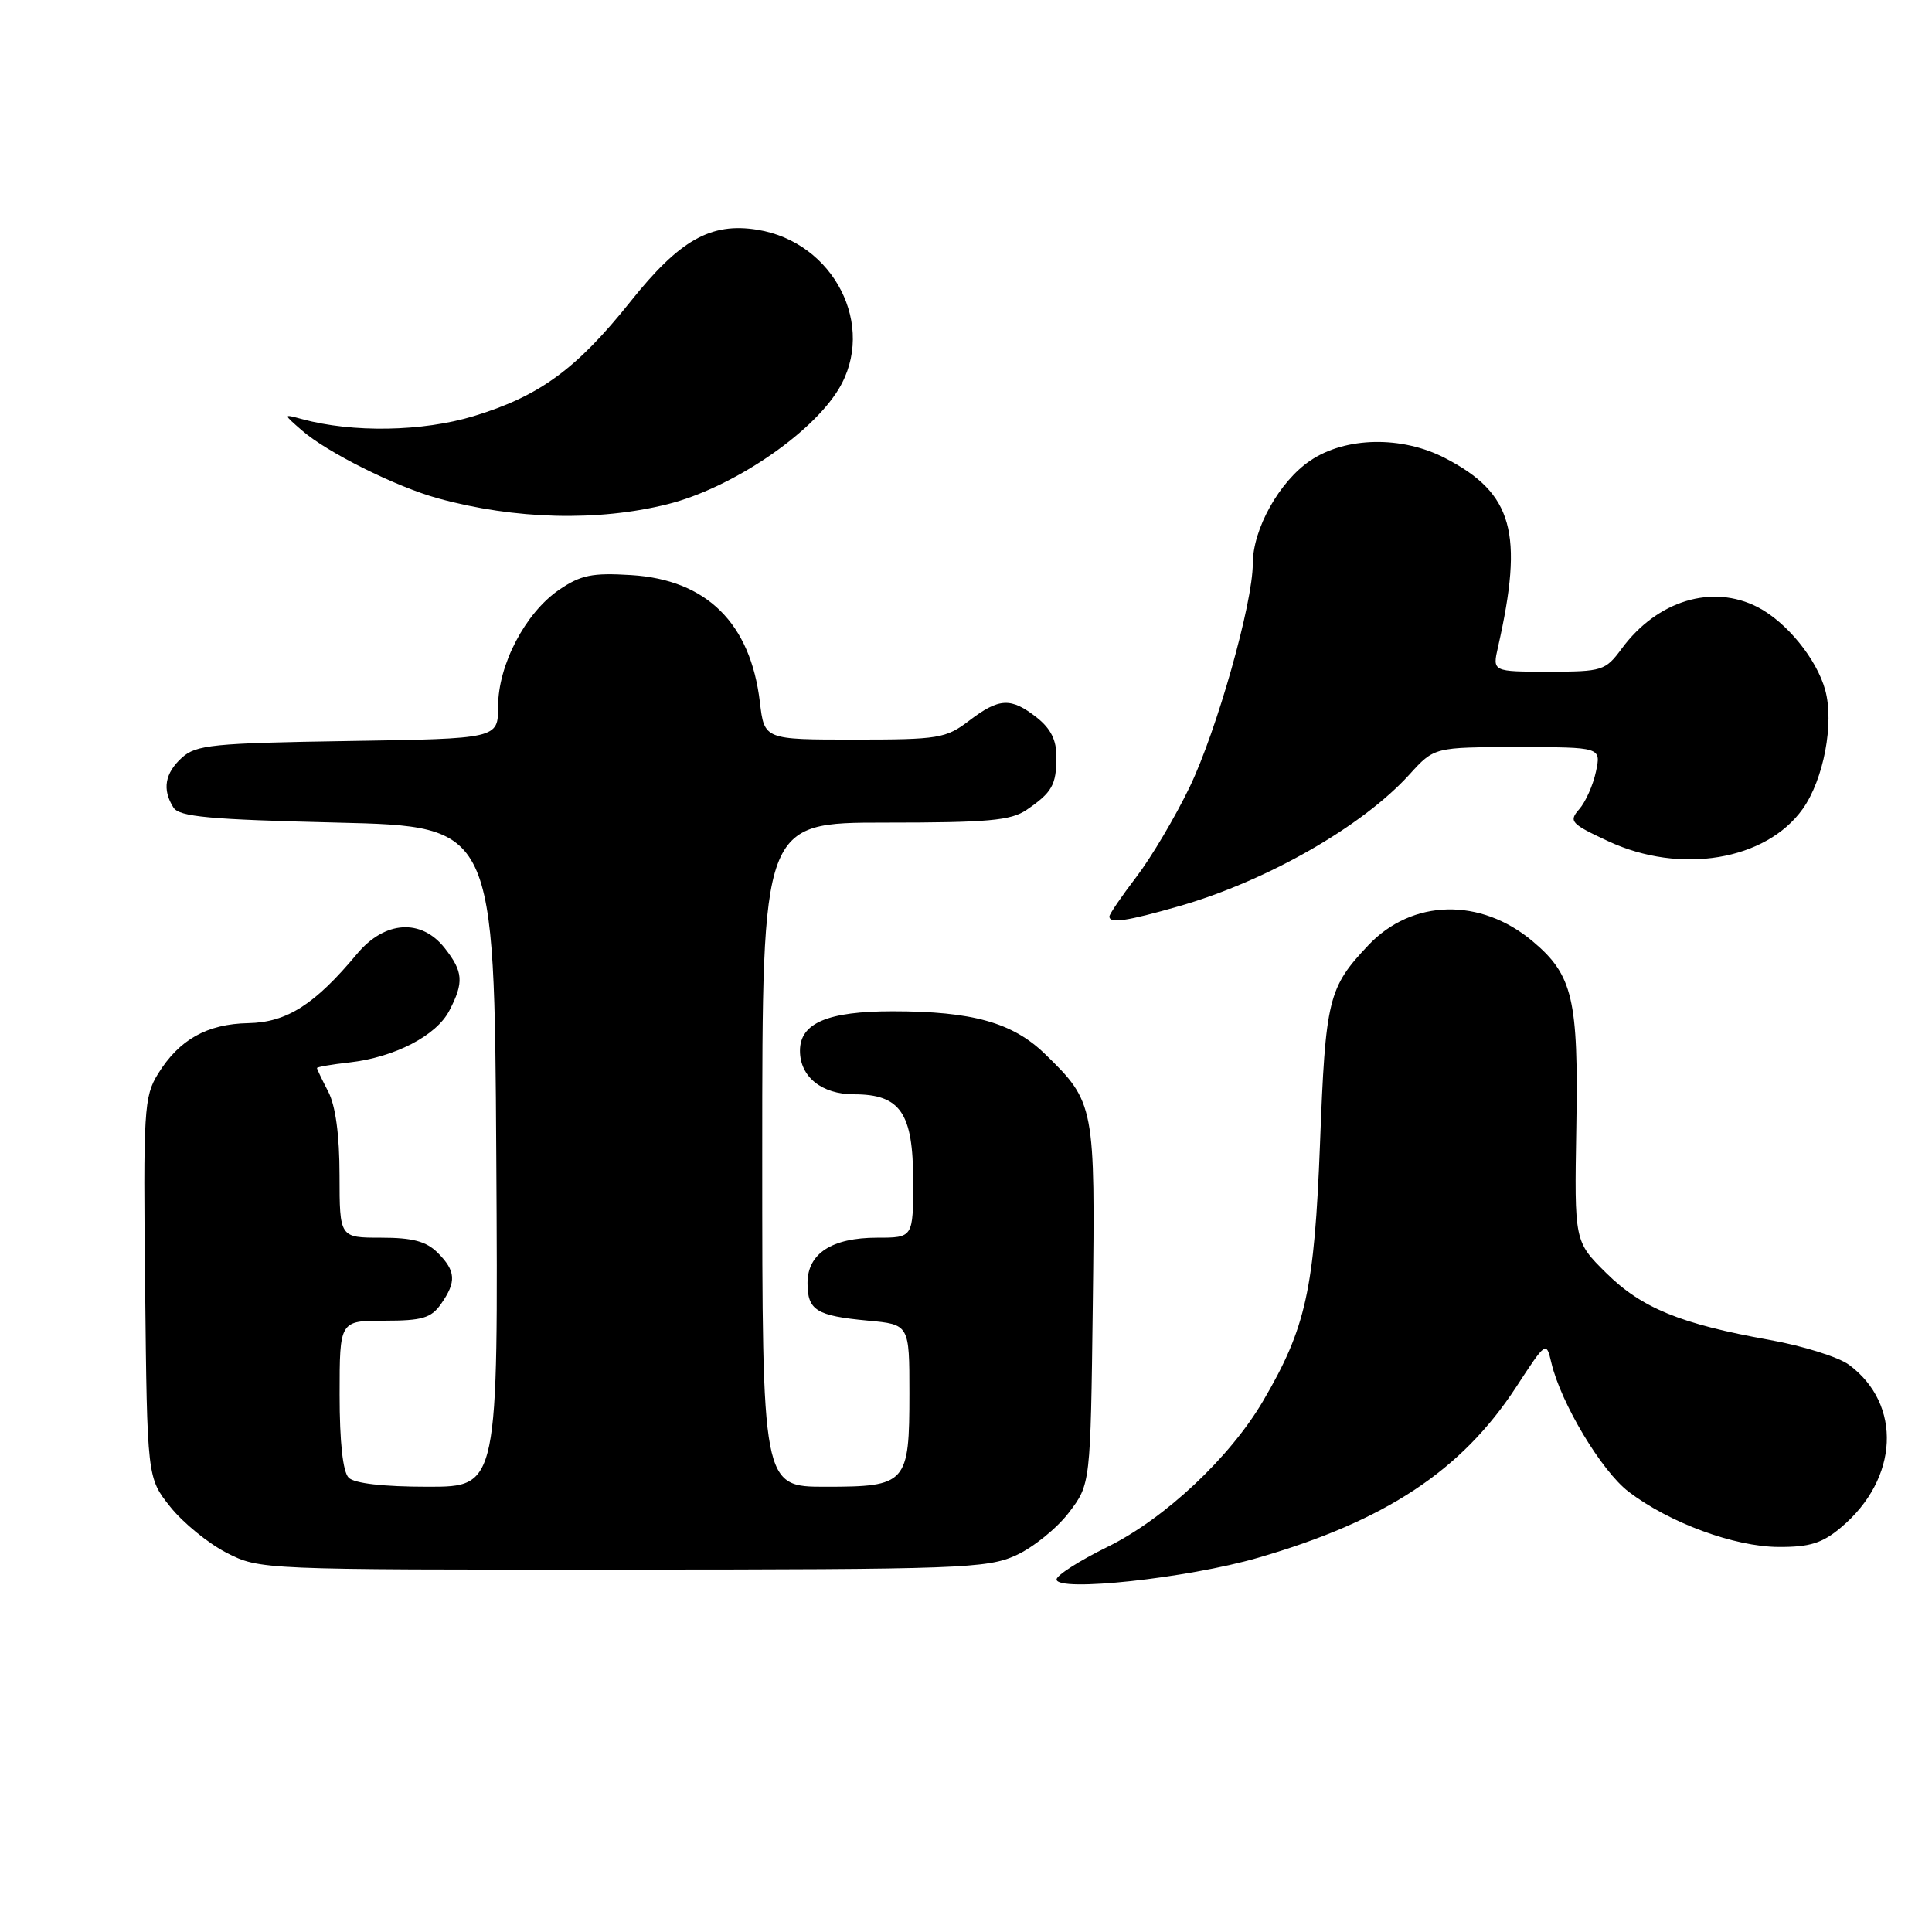 <?xml version="1.0" encoding="UTF-8" standalone="no"?>
<!DOCTYPE svg PUBLIC "-//W3C//DTD SVG 1.1//EN" "http://www.w3.org/Graphics/SVG/1.1/DTD/svg11.dtd" >
<svg xmlns="http://www.w3.org/2000/svg" xmlns:xlink="http://www.w3.org/1999/xlink" version="1.1" viewBox="0 0 256 256">
 <g >
 <path fill="currentColor"
d=" M 166.70 206.41 C 183.59 201.52 193.67 194.85 200.88 183.82 C 204.88 177.69 204.88 177.69 205.57 180.60 C 206.83 185.94 212.22 194.93 215.80 197.66 C 221.20 201.78 229.81 204.95 235.67 204.98 C 239.82 205.00 241.47 204.48 243.96 202.38 C 251.61 195.95 252.08 186.09 245.00 180.84 C 243.62 179.82 238.90 178.34 234.50 177.55 C 222.66 175.43 217.51 173.32 212.81 168.66 C 208.61 164.50 208.61 164.50 208.87 149.37 C 209.16 132.39 208.41 129.20 203.09 124.73 C 196.17 118.91 187.12 119.12 181.33 125.23 C 175.99 130.88 175.64 132.31 174.91 151.50 C 174.16 170.89 173.05 175.94 167.37 185.63 C 162.98 193.13 154.30 201.26 146.75 204.97 C 143.04 206.79 140.00 208.73 140.00 209.28 C 140.00 210.99 157.33 209.13 166.70 206.41 Z  M 134.62 206.09 C 136.88 205.06 140.03 202.52 141.62 200.44 C 144.50 196.66 144.50 196.66 144.80 172.88 C 145.13 146.46 145.06 146.07 138.46 139.65 C 134.17 135.49 128.85 134.00 118.28 134.00 C 109.66 134.00 106.00 135.56 106.00 139.23 C 106.00 142.68 108.88 145.00 113.15 145.00 C 119.32 145.00 121.00 147.47 121.00 156.50 C 121.00 164.00 121.00 164.00 116.22 164.00 C 110.23 164.00 107.00 166.10 107.00 170.00 C 107.00 173.63 108.16 174.35 115.00 174.99 C 120.50 175.50 120.50 175.50 120.50 184.60 C 120.50 196.61 120.15 197.00 109.38 197.00 C 101.00 197.00 101.00 197.00 101.00 153.00 C 101.00 109.00 101.00 109.00 117.28 109.00 C 130.93 109.00 133.95 108.73 136.03 107.31 C 139.41 105.00 139.97 104.01 139.98 100.32 C 140.00 98.07 139.23 96.54 137.37 95.07 C 133.95 92.39 132.40 92.46 128.41 95.50 C 125.34 97.84 124.39 98.00 113.21 98.00 C 101.28 98.00 101.28 98.00 100.69 93.05 C 99.45 82.56 93.63 76.82 83.63 76.20 C 78.47 75.88 76.96 76.19 74.07 78.16 C 69.61 81.21 66.00 88.11 66.00 93.60 C 66.00 97.88 66.00 97.88 46.10 98.19 C 28.19 98.47 25.99 98.69 24.10 100.40 C 21.84 102.46 21.47 104.61 22.98 107.00 C 23.75 108.23 27.71 108.59 44.71 109.00 C 65.50 109.50 65.50 109.50 65.76 153.25 C 66.02 197.00 66.02 197.00 56.71 197.00 C 50.80 197.00 46.96 196.56 46.20 195.80 C 45.43 195.03 45.00 191.09 45.00 184.80 C 45.00 175.00 45.00 175.00 50.94 175.00 C 55.95 175.00 57.13 174.65 58.44 172.78 C 60.50 169.84 60.41 168.41 58.00 166.00 C 56.48 164.48 54.67 164.00 50.50 164.00 C 45.00 164.00 45.00 164.00 44.99 155.75 C 44.99 150.39 44.46 146.50 43.49 144.64 C 42.67 143.06 42.00 141.66 42.00 141.52 C 42.00 141.38 43.93 141.04 46.29 140.78 C 52.29 140.10 57.83 137.23 59.54 133.91 C 61.49 130.16 61.38 128.76 58.93 125.63 C 55.82 121.68 50.99 121.99 47.32 126.38 C 41.70 133.12 38.01 135.47 32.90 135.57 C 27.42 135.68 23.74 137.75 20.93 142.30 C 19.08 145.30 18.97 147.08 19.23 170.66 C 19.50 195.82 19.50 195.82 22.56 199.66 C 24.24 201.77 27.60 204.51 30.02 205.75 C 34.41 207.99 34.60 208.00 82.46 207.98 C 127.22 207.96 130.78 207.83 134.62 206.09 Z  M 156.22 120.08 C 167.85 116.75 180.53 109.50 186.77 102.61 C 190.05 99.00 190.05 99.00 201.10 99.00 C 212.16 99.00 212.16 99.00 211.47 102.25 C 211.09 104.04 210.09 106.28 209.25 107.23 C 207.84 108.83 208.14 109.16 213.11 111.47 C 222.64 115.91 234.00 114.02 238.87 107.19 C 241.65 103.28 243.06 95.81 241.85 91.43 C 240.72 87.32 236.74 82.44 232.93 80.46 C 226.90 77.35 219.60 79.56 214.89 85.94 C 212.72 88.88 212.32 89.00 205.19 89.00 C 197.75 89.00 197.75 89.00 198.49 85.75 C 201.93 70.57 200.48 65.37 191.50 60.71 C 185.76 57.73 178.30 57.86 173.61 61.04 C 169.51 63.81 166.00 70.11 166.00 74.69 C 166.00 79.95 161.24 96.79 157.63 104.30 C 155.72 108.26 152.55 113.61 150.58 116.19 C 148.61 118.77 147.00 121.13 147.00 121.44 C 147.00 122.40 149.28 122.07 156.22 120.08 Z  M 88.49 66.80 C 96.92 64.68 107.44 57.60 111.11 51.59 C 116.20 43.23 110.52 32.07 100.34 30.44 C 94.18 29.45 90.05 31.79 83.54 39.96 C 76.40 48.90 71.49 52.49 62.77 55.14 C 55.98 57.20 46.71 57.36 40.00 55.53 C 37.50 54.85 37.50 54.85 40.00 57.03 C 43.31 59.93 52.46 64.50 58.03 66.03 C 68.22 68.84 79.26 69.12 88.49 66.80 Z "/>
</g>
</svg>